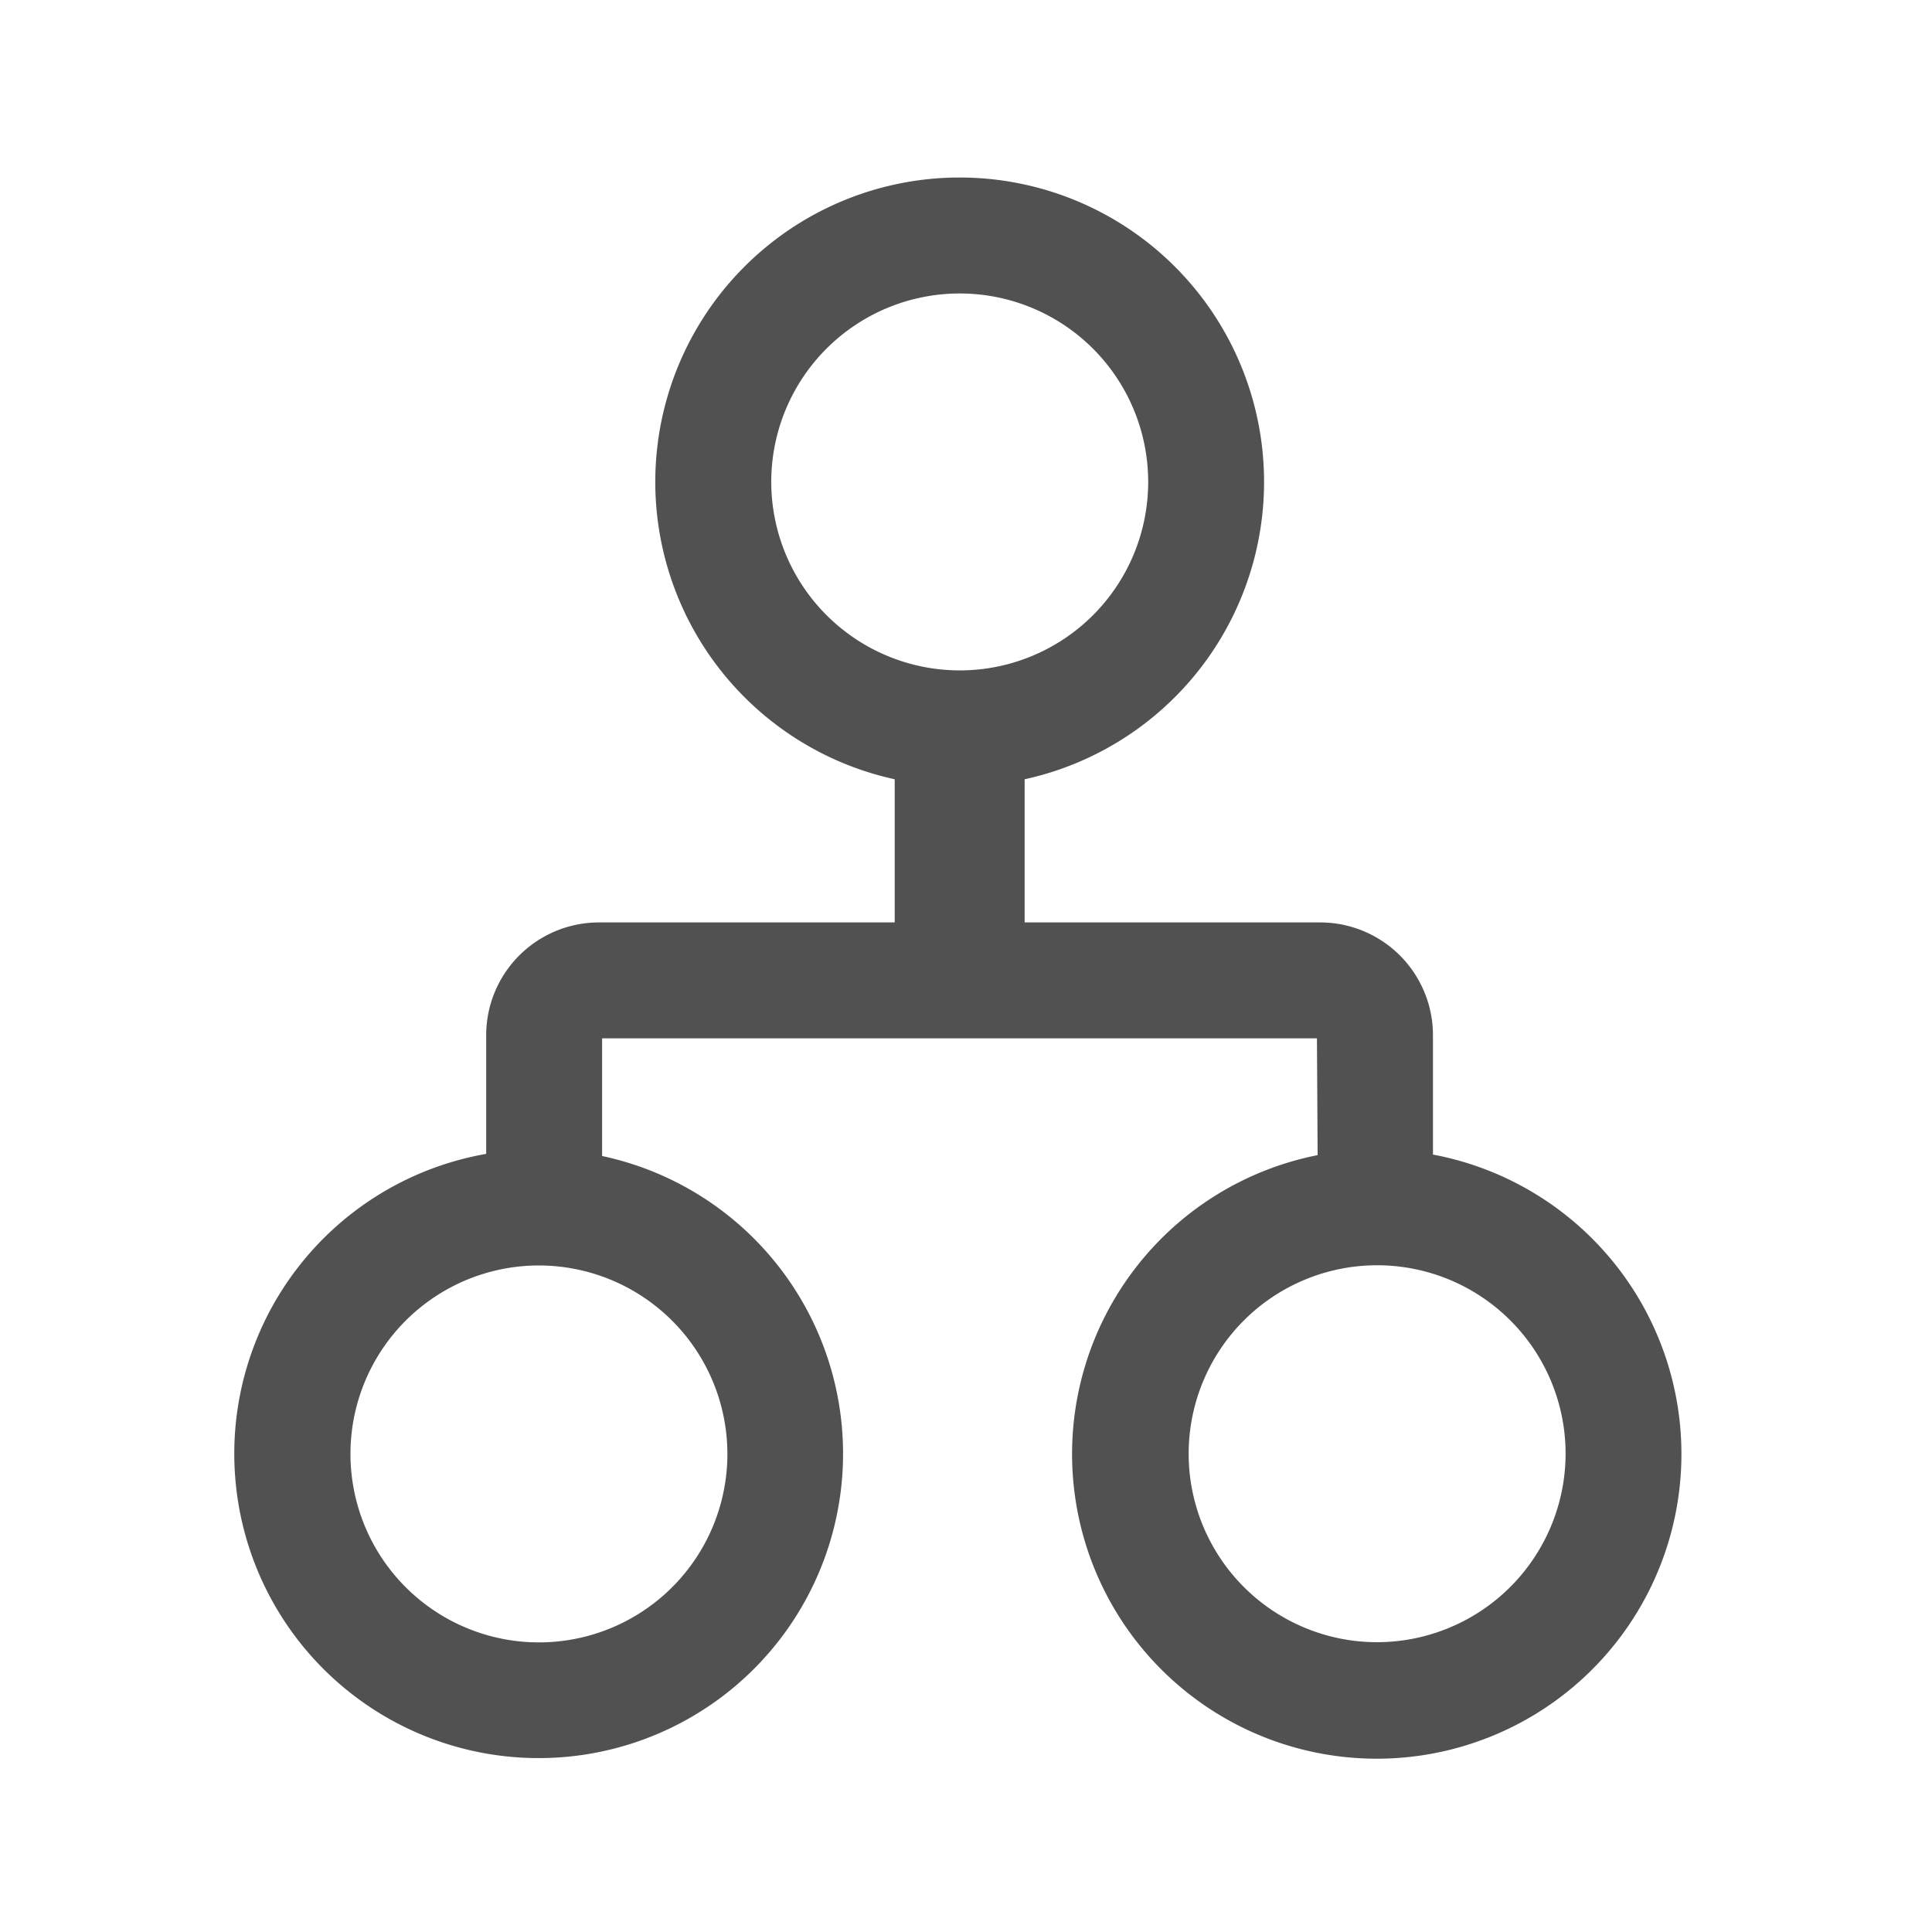 <?xml version="1.0" standalone="no"?><!DOCTYPE svg PUBLIC "-//W3C//DTD SVG 1.1//EN" "http://www.w3.org/Graphics/SVG/1.1/DTD/svg11.dtd"><svg t="1688715536461" class="icon" viewBox="0 0 1024 1024" version="1.1" xmlns="http://www.w3.org/2000/svg" p-id="1166" xmlns:xlink="http://www.w3.org/1999/xlink" width="200" height="200"><path d="M759.501 611.942v-63.283a59.802 59.802 0 0 0-59.75-59.75h-156.672V413.03a161.331 161.331 0 1 0-68.864 0v75.878H317.44a59.802 59.802 0 0 0-59.75 59.75v62.925a161.331 161.331 0 1 0 61.44 1.126v-62.362h378.88l0.358 61.901a161.485 161.485 0 1 0 61.082-0.307z m-350.72-356.506A99.891 99.891 0 1 1 508.672 355.328a99.994 99.994 0 0 1-99.891-99.891z m-23.245 515.072A99.891 99.891 0 1 1 285.645 670.72a99.994 99.994 0 0 1 99.891 99.789zM729.907 870.4a99.891 99.891 0 1 1 99.891-99.891A100.045 100.045 0 0 1 729.907 870.4z" fill="#515151" p-id="1167"></path></svg>
